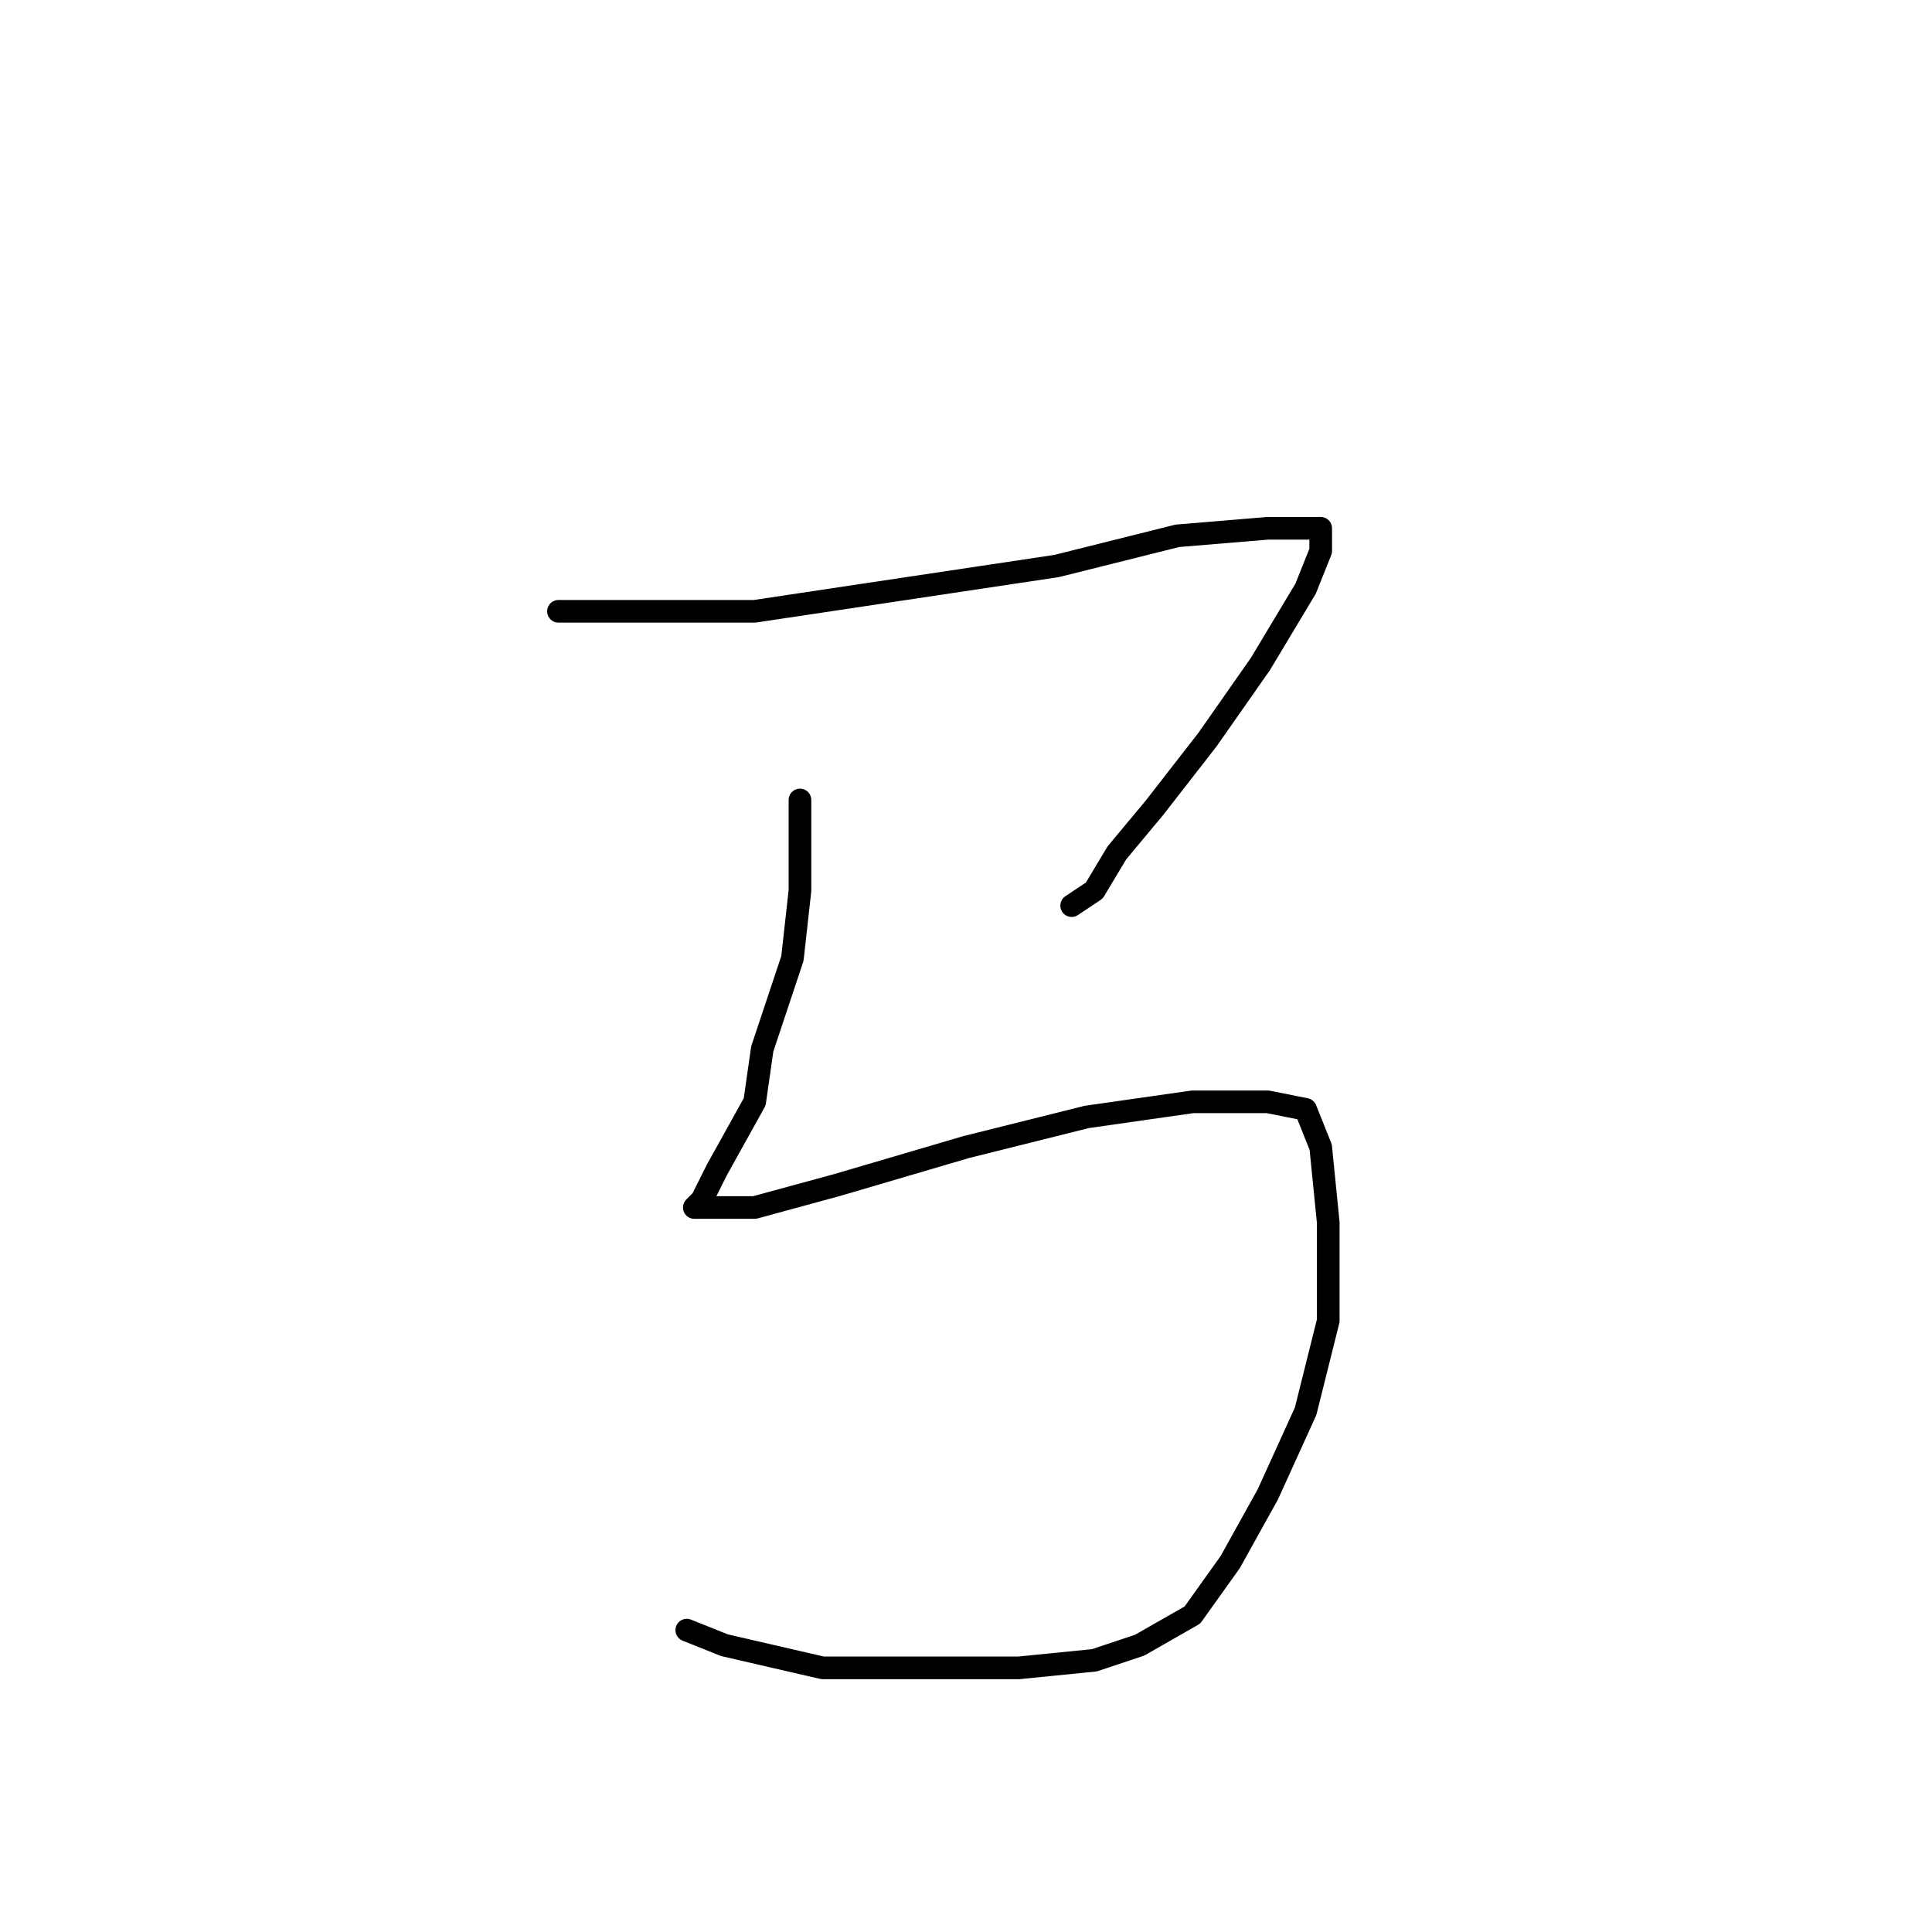 <?xml version="1.0" standalone="no"?>
    <svg width="256" height="256" xmlns="http://www.w3.org/2000/svg" version="1.1">
    <polyline stroke="black" stroke-width="3" stroke-linecap="round" fill="transparent" stroke-linejoin="round" points="74 81 87 81 100 81 120 78 140 75 156 71 168 70 173 70 175 70 175 73 173 78 167 88 160 98 153 107 148 113 145 118 142 120 142 120 " />
        <polyline stroke="black" stroke-width="3" stroke-linecap="round" fill="transparent" stroke-linejoin="round" points="106 106 106 112 106 118 105 127 101 139 100 146 95 155 93 159 92 160 93 160 100 160 111 157 128 152 144 148 158 146 168 146 173 147 175 152 176 162 176 175 173 187 168 198 163 207 158 214 151 218 145 220 135 221 124 221 109 221 96 218 91 216 91 216 " />
        </svg>